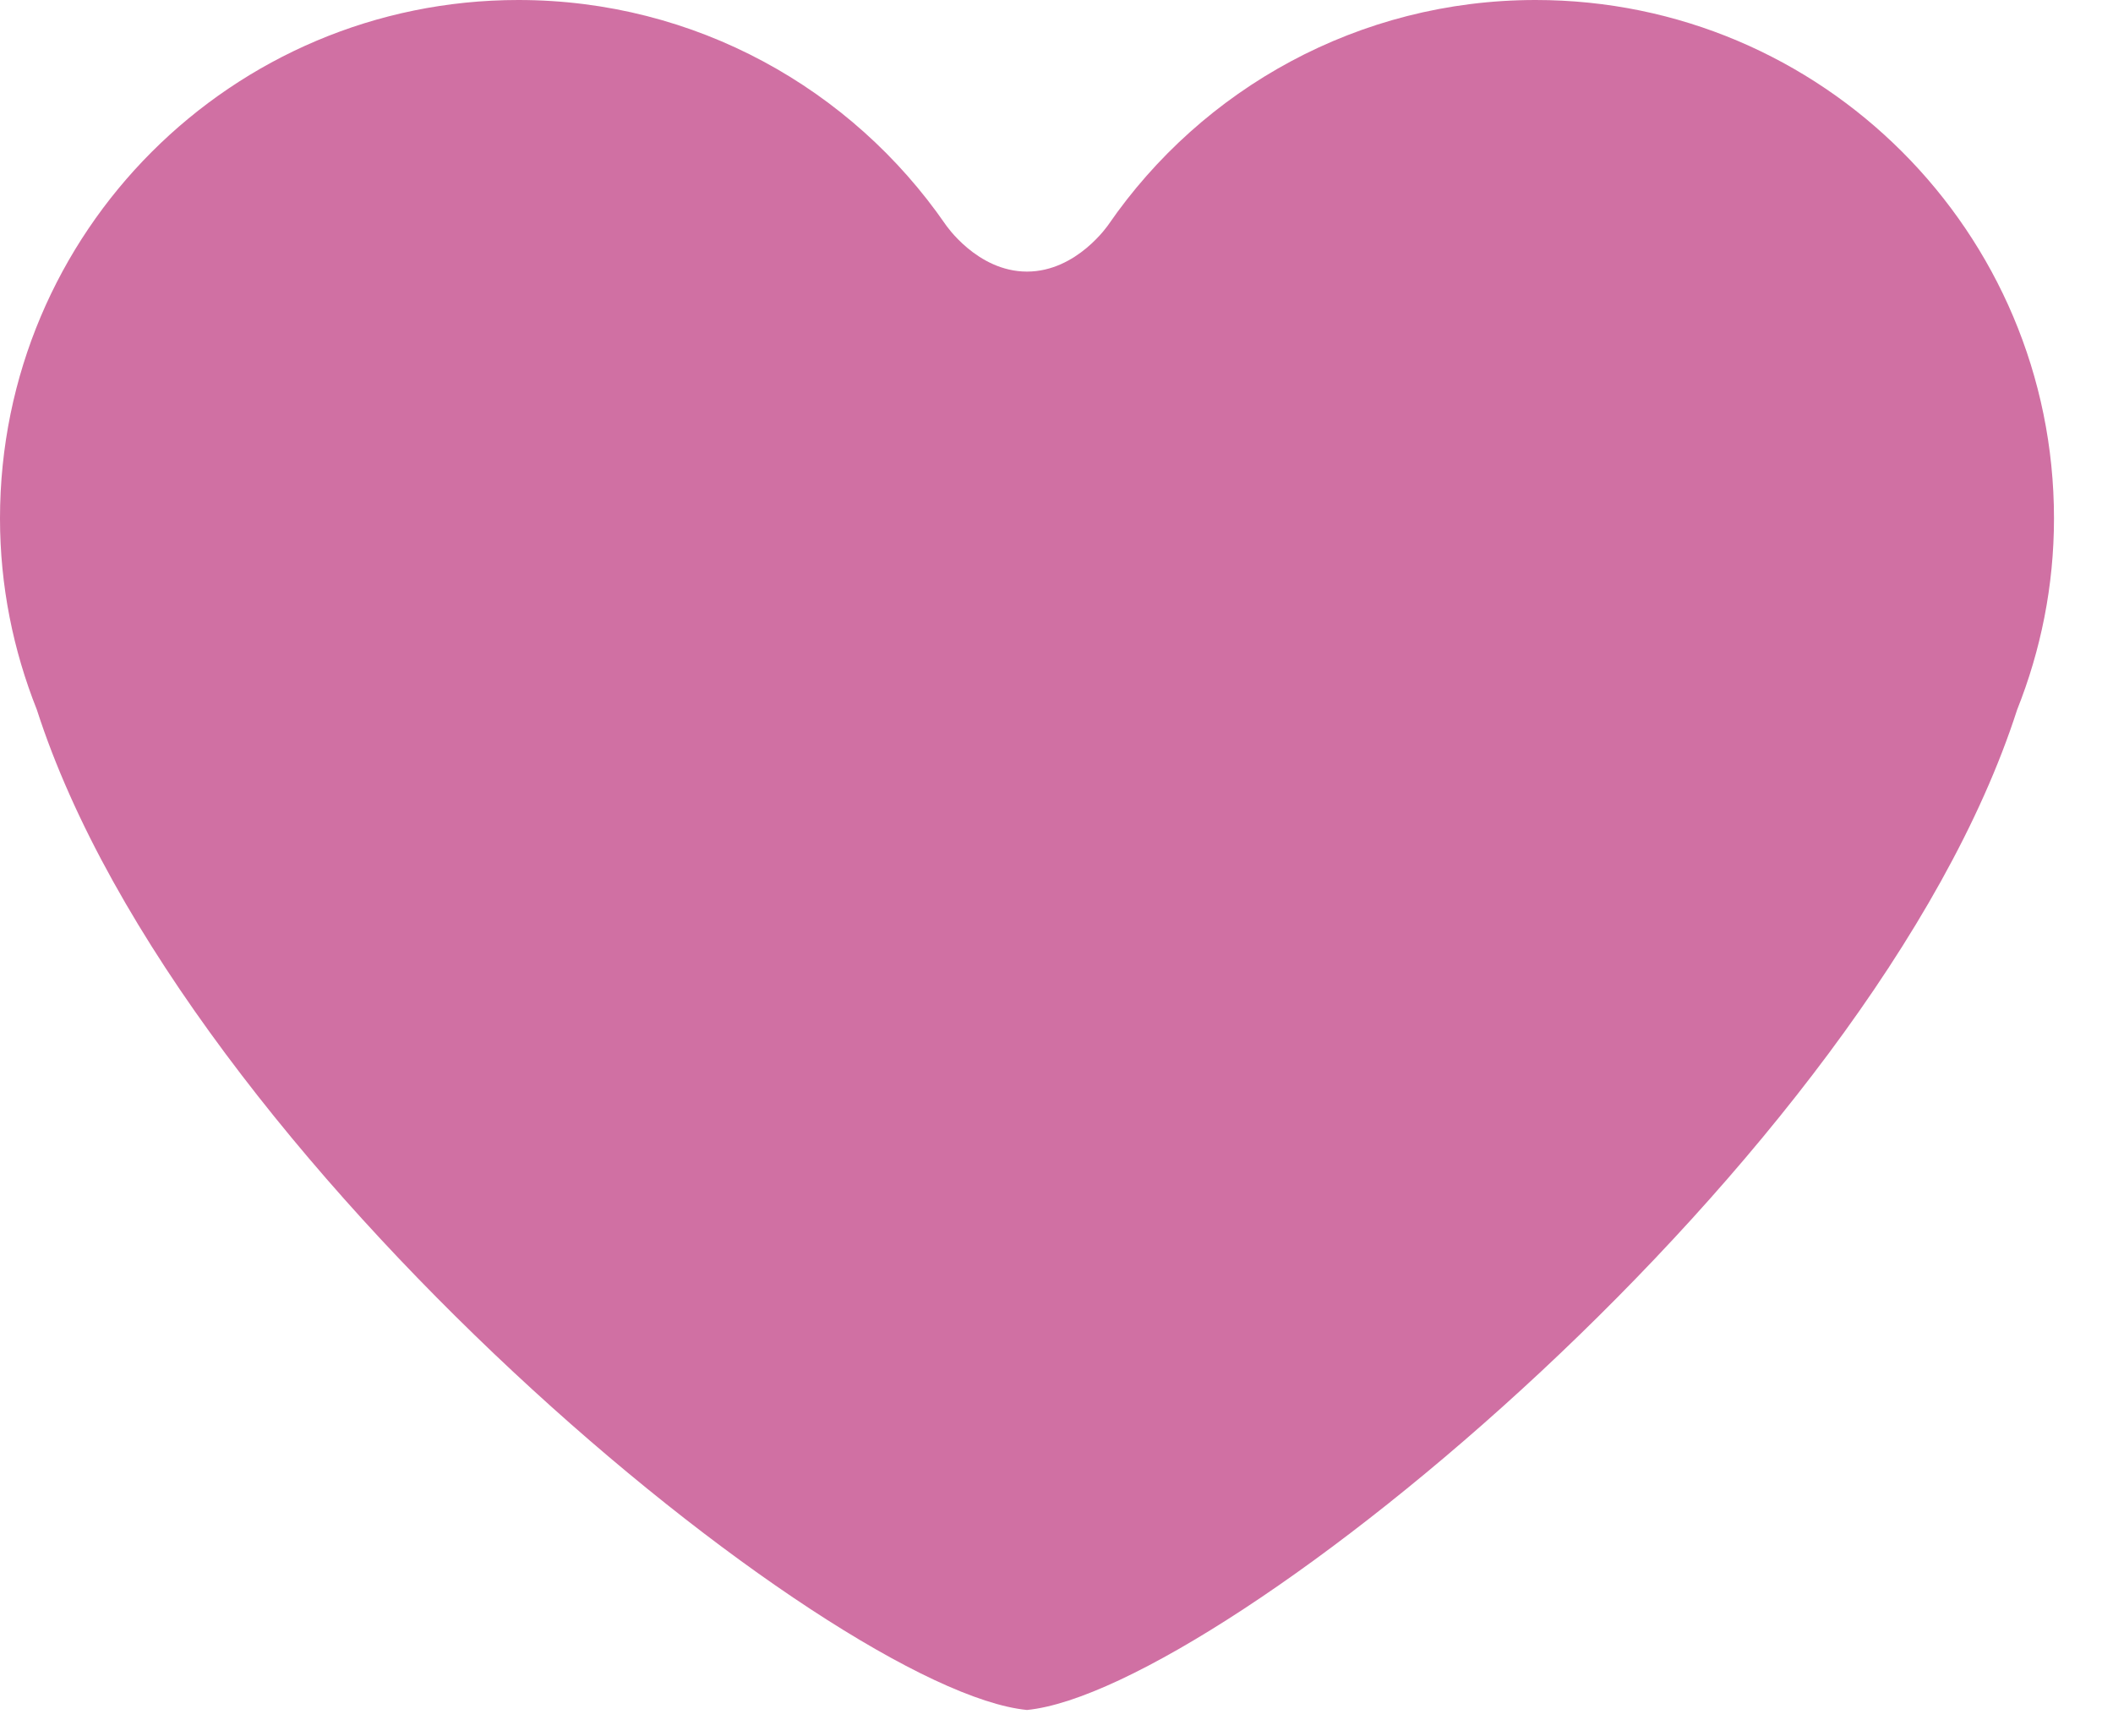 <svg width="28" height="23" viewBox="0 0 28 23" fill="none" xmlns="http://www.w3.org/2000/svg">
<path d="M20.349 0C18.003 0 15.929 1.178 14.691 2.973C14.691 2.973 14.272 3.599 13.609 3.599C12.946 3.599 12.528 2.973 12.528 2.973C11.288 1.178 9.216 0 6.869 0C3.075 0 0 3.075 0 6.87C0 7.766 0.176 8.619 0.488 9.404C2.412 15.379 11.019 22.404 13.609 22.66C16.2 22.404 24.805 15.379 26.73 9.404C27.042 8.62 27.218 7.766 27.218 6.87C27.218 3.075 24.143 0 20.349 0Z" fill="#D070A3"/>
</svg>

